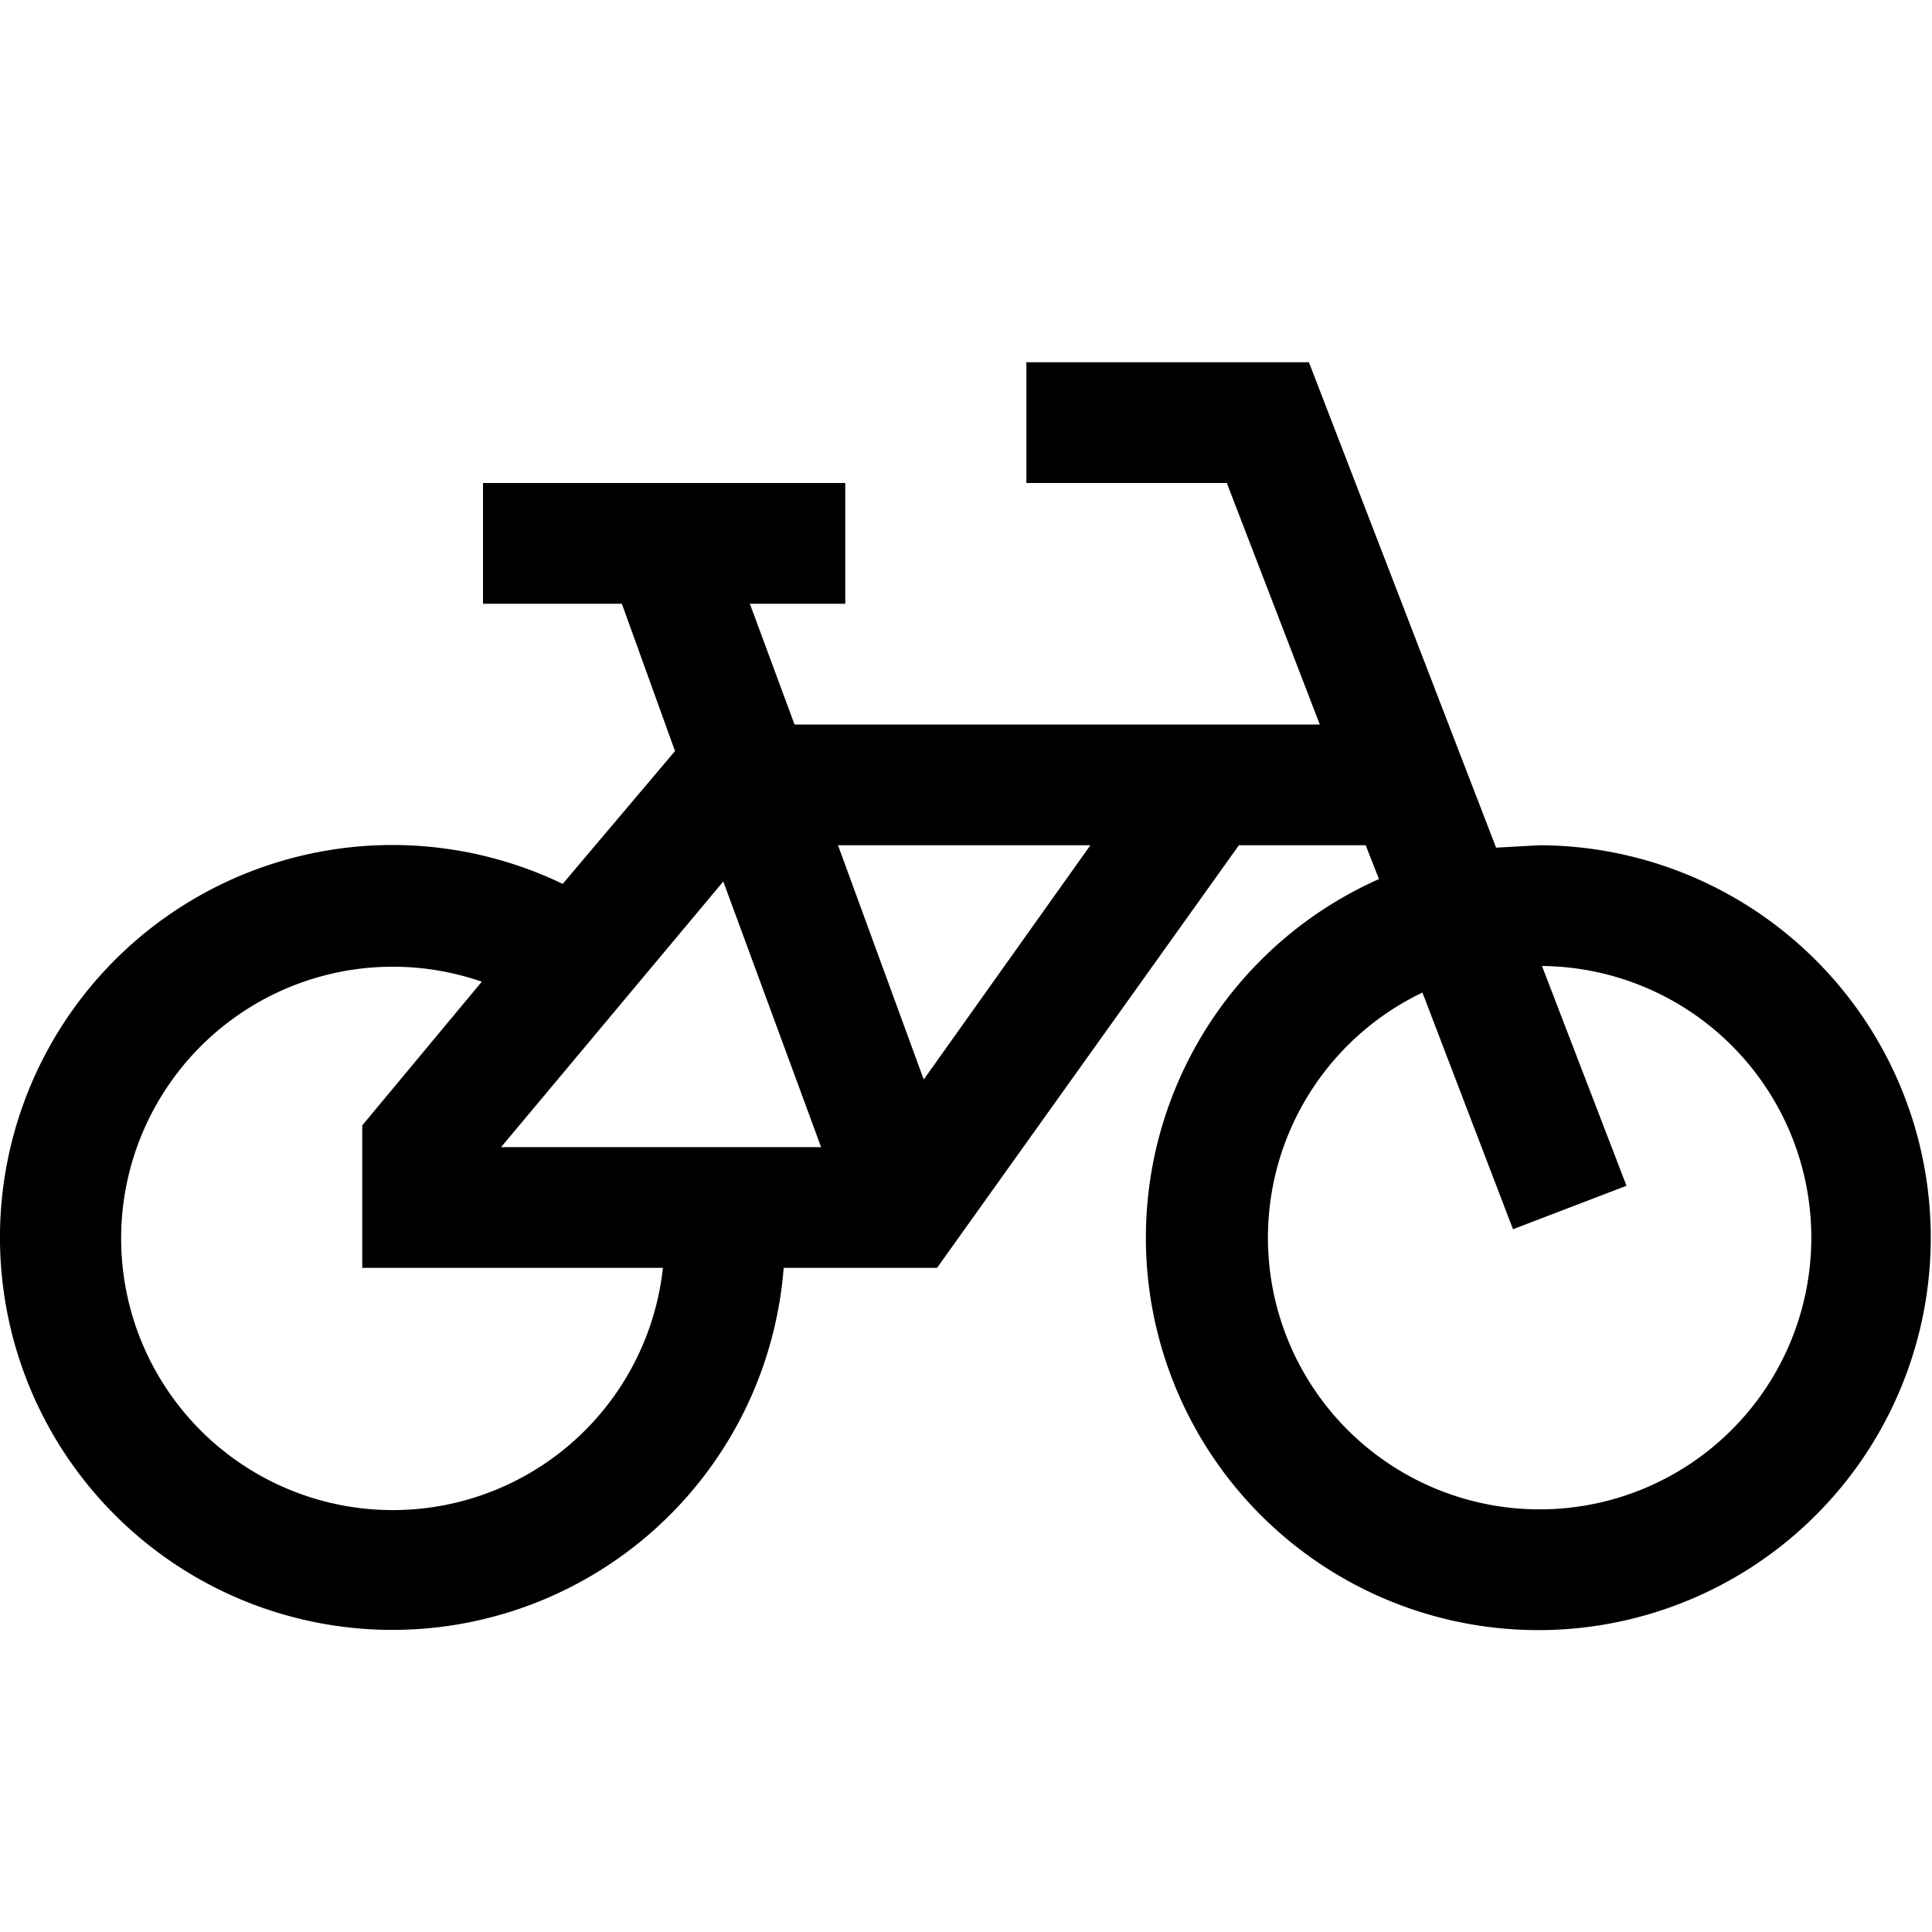 <svg width="16" height="16" fill="none" xmlns="http://www.w3.org/2000/svg"><path fill="currentColor" d="M10.16 4H8.5V3h2.34l1.55 4.02.36-.02a3.25 3.25 0 1 1-1.33.28L11.31 7h-1.05l-2.5 3.5H6.49a3.25 3.25 0 1 1-1.83-3.18l.93-1.1L5.15 5H4V4h3v1h-.79l.37 1h4.35zM5.99 7.3 4.15 9.5H6.8zm1.66 1.64L9.03 7H6.94zm-3.66-.81a2.25 2.25 0 1 0 1.5 2.37H3V9.32zm7.79.09a2.25 2.25 0 1 0 .99-.22l.7 1.82-.94.36z"/></svg>